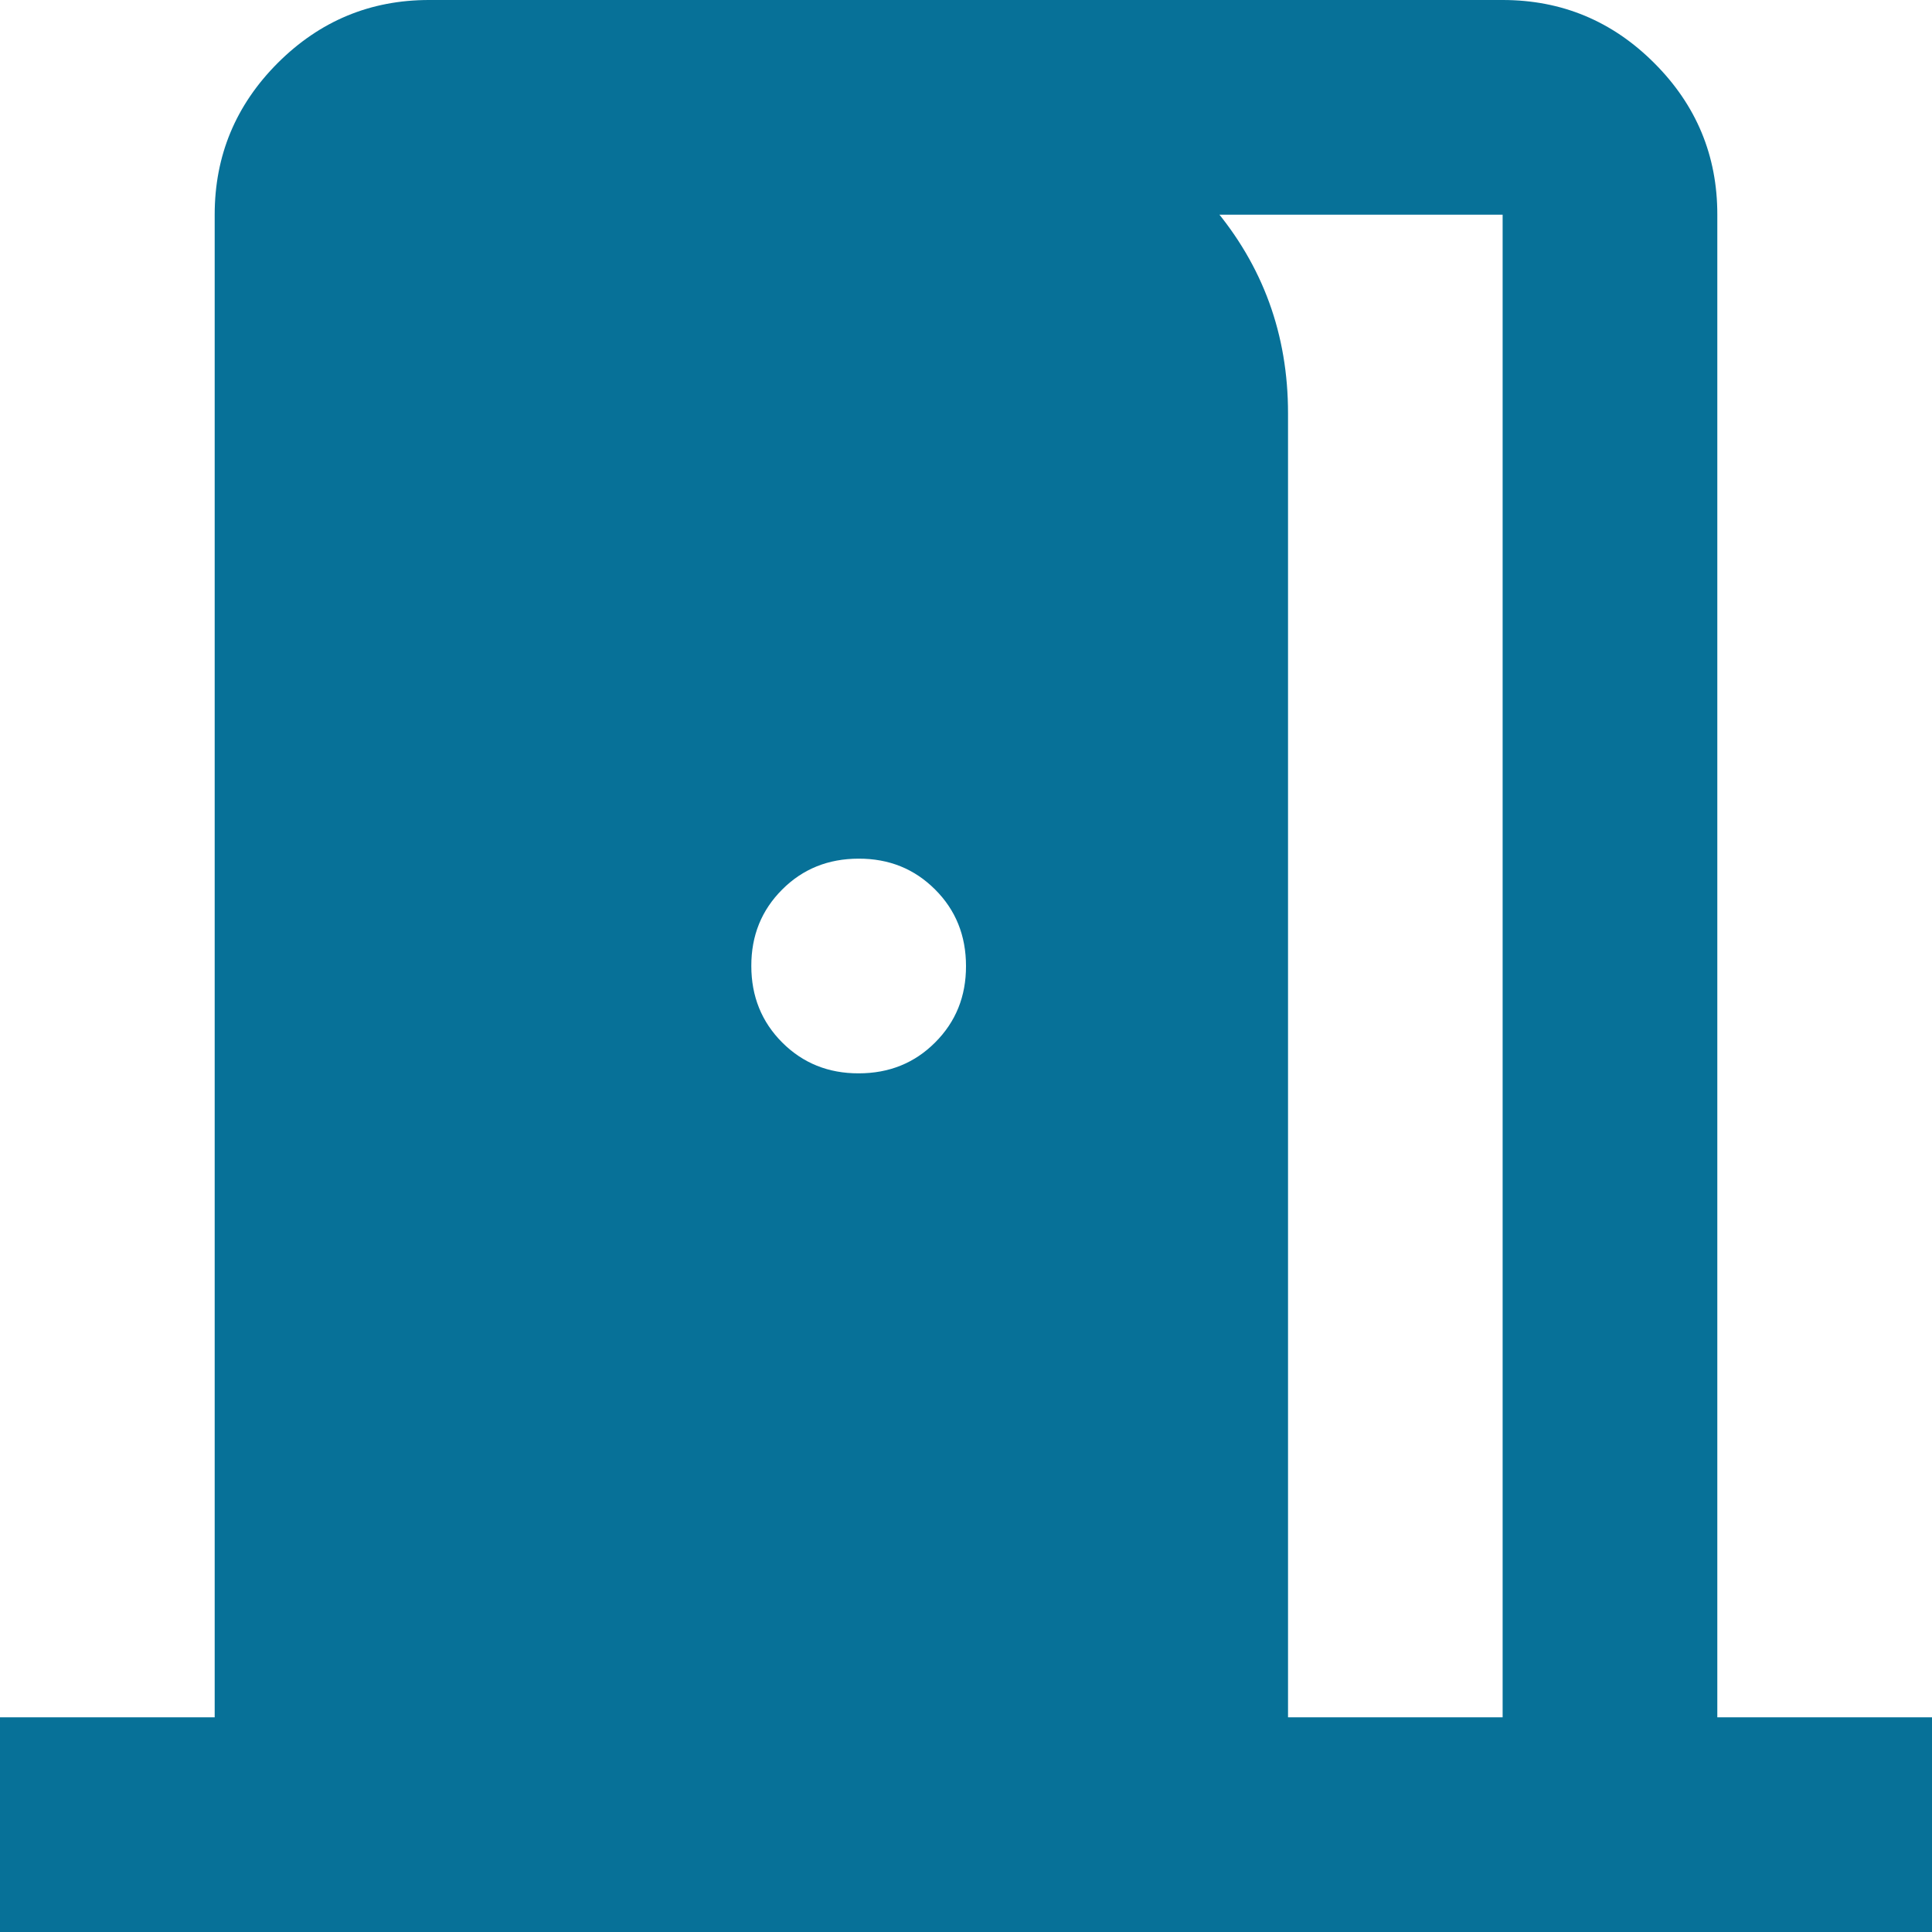 <svg width="25" height="25" viewBox="0 0 25 25" fill="none" xmlns="http://www.w3.org/2000/svg">
<g id="Escape">
<path id="Vector" d="M0 25V22.222H2.778V2.778C2.778 2.014 3.05 1.36 3.594 0.815C4.139 0.271 4.793 -0.001 5.556 2.35805e-06H19.444C20.208 2.35805e-06 20.863 0.272 21.407 0.817C21.951 1.361 22.223 2.015 22.222 2.778V22.222H25V25H0ZM16.667 22.222H19.444V2.778H13.194V1.25C14.213 1.435 15.046 1.91 15.694 2.674C16.343 3.438 16.667 4.329 16.667 5.347V22.222ZM11.111 13.889C11.505 13.889 11.835 13.756 12.101 13.489C12.368 13.222 12.501 12.893 12.5 12.5C12.5 12.107 12.367 11.776 12.1 11.51C11.833 11.243 11.504 11.11 11.111 11.111C10.718 11.111 10.387 11.244 10.121 11.511C9.854 11.778 9.721 12.107 9.722 12.5C9.722 12.893 9.856 13.224 10.122 13.49C10.389 13.757 10.719 13.89 11.111 13.889Z" fill="#077198"/>
</g>
</svg>
